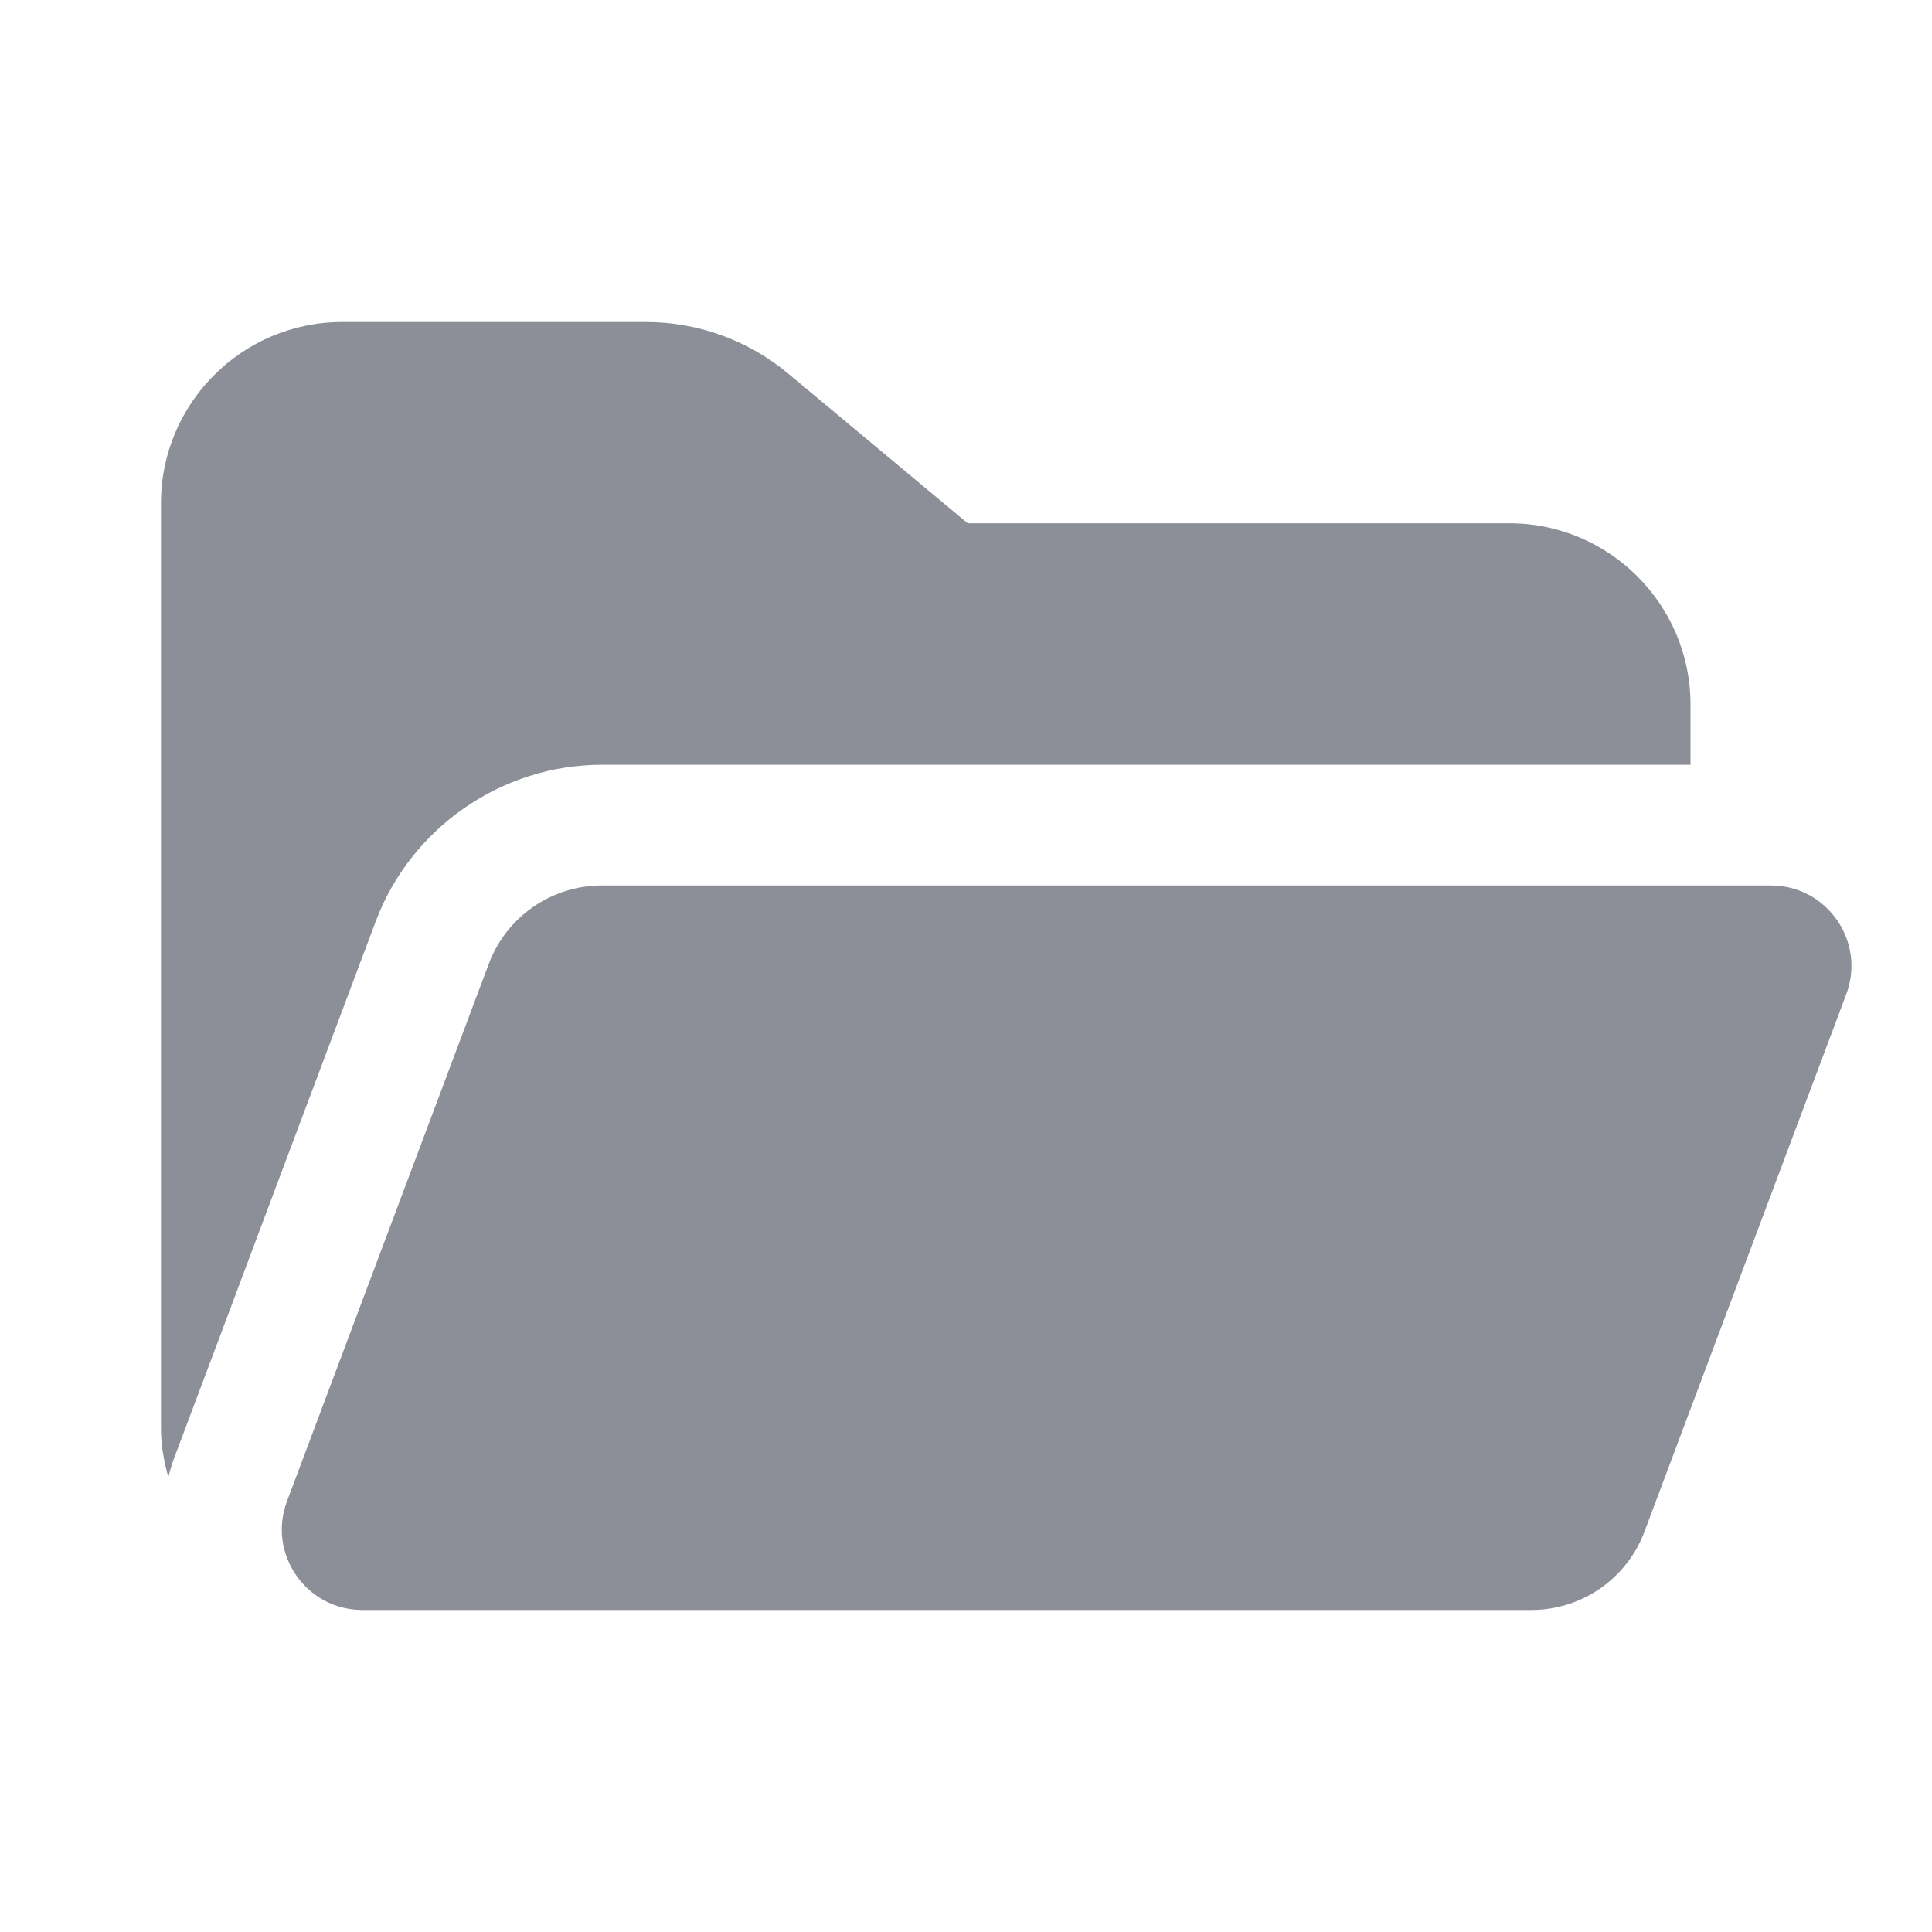 <svg width="25" height="25" viewBox="0 0 25 25" fill="none" xmlns="http://www.w3.org/2000/svg">
<path d="M4.427 4.167C3.135 4.167 2.083 5.218 2.083 6.511V18.49C2.083 18.707 2.122 18.913 2.178 19.112C2.199 19.033 2.221 18.954 2.25 18.876L2.885 17.188L3.445 15.694L4.862 11.922C5.318 10.71 6.493 9.896 7.788 9.896H21.875V9.115C21.875 7.822 20.823 6.771 19.531 6.771H12.522L10.194 4.83C9.68 4.402 9.029 4.167 8.361 4.167H4.427ZM7.788 11.458C7.137 11.458 6.554 11.862 6.325 12.472L3.714 19.425C3.458 20.106 3.961 20.833 4.689 20.833H19.816C20.467 20.833 21.05 20.43 21.279 19.82L23.888 12.872C24.149 12.191 23.646 11.458 22.916 11.458H7.788Z" fill="#8C8F98"/>
</svg>
